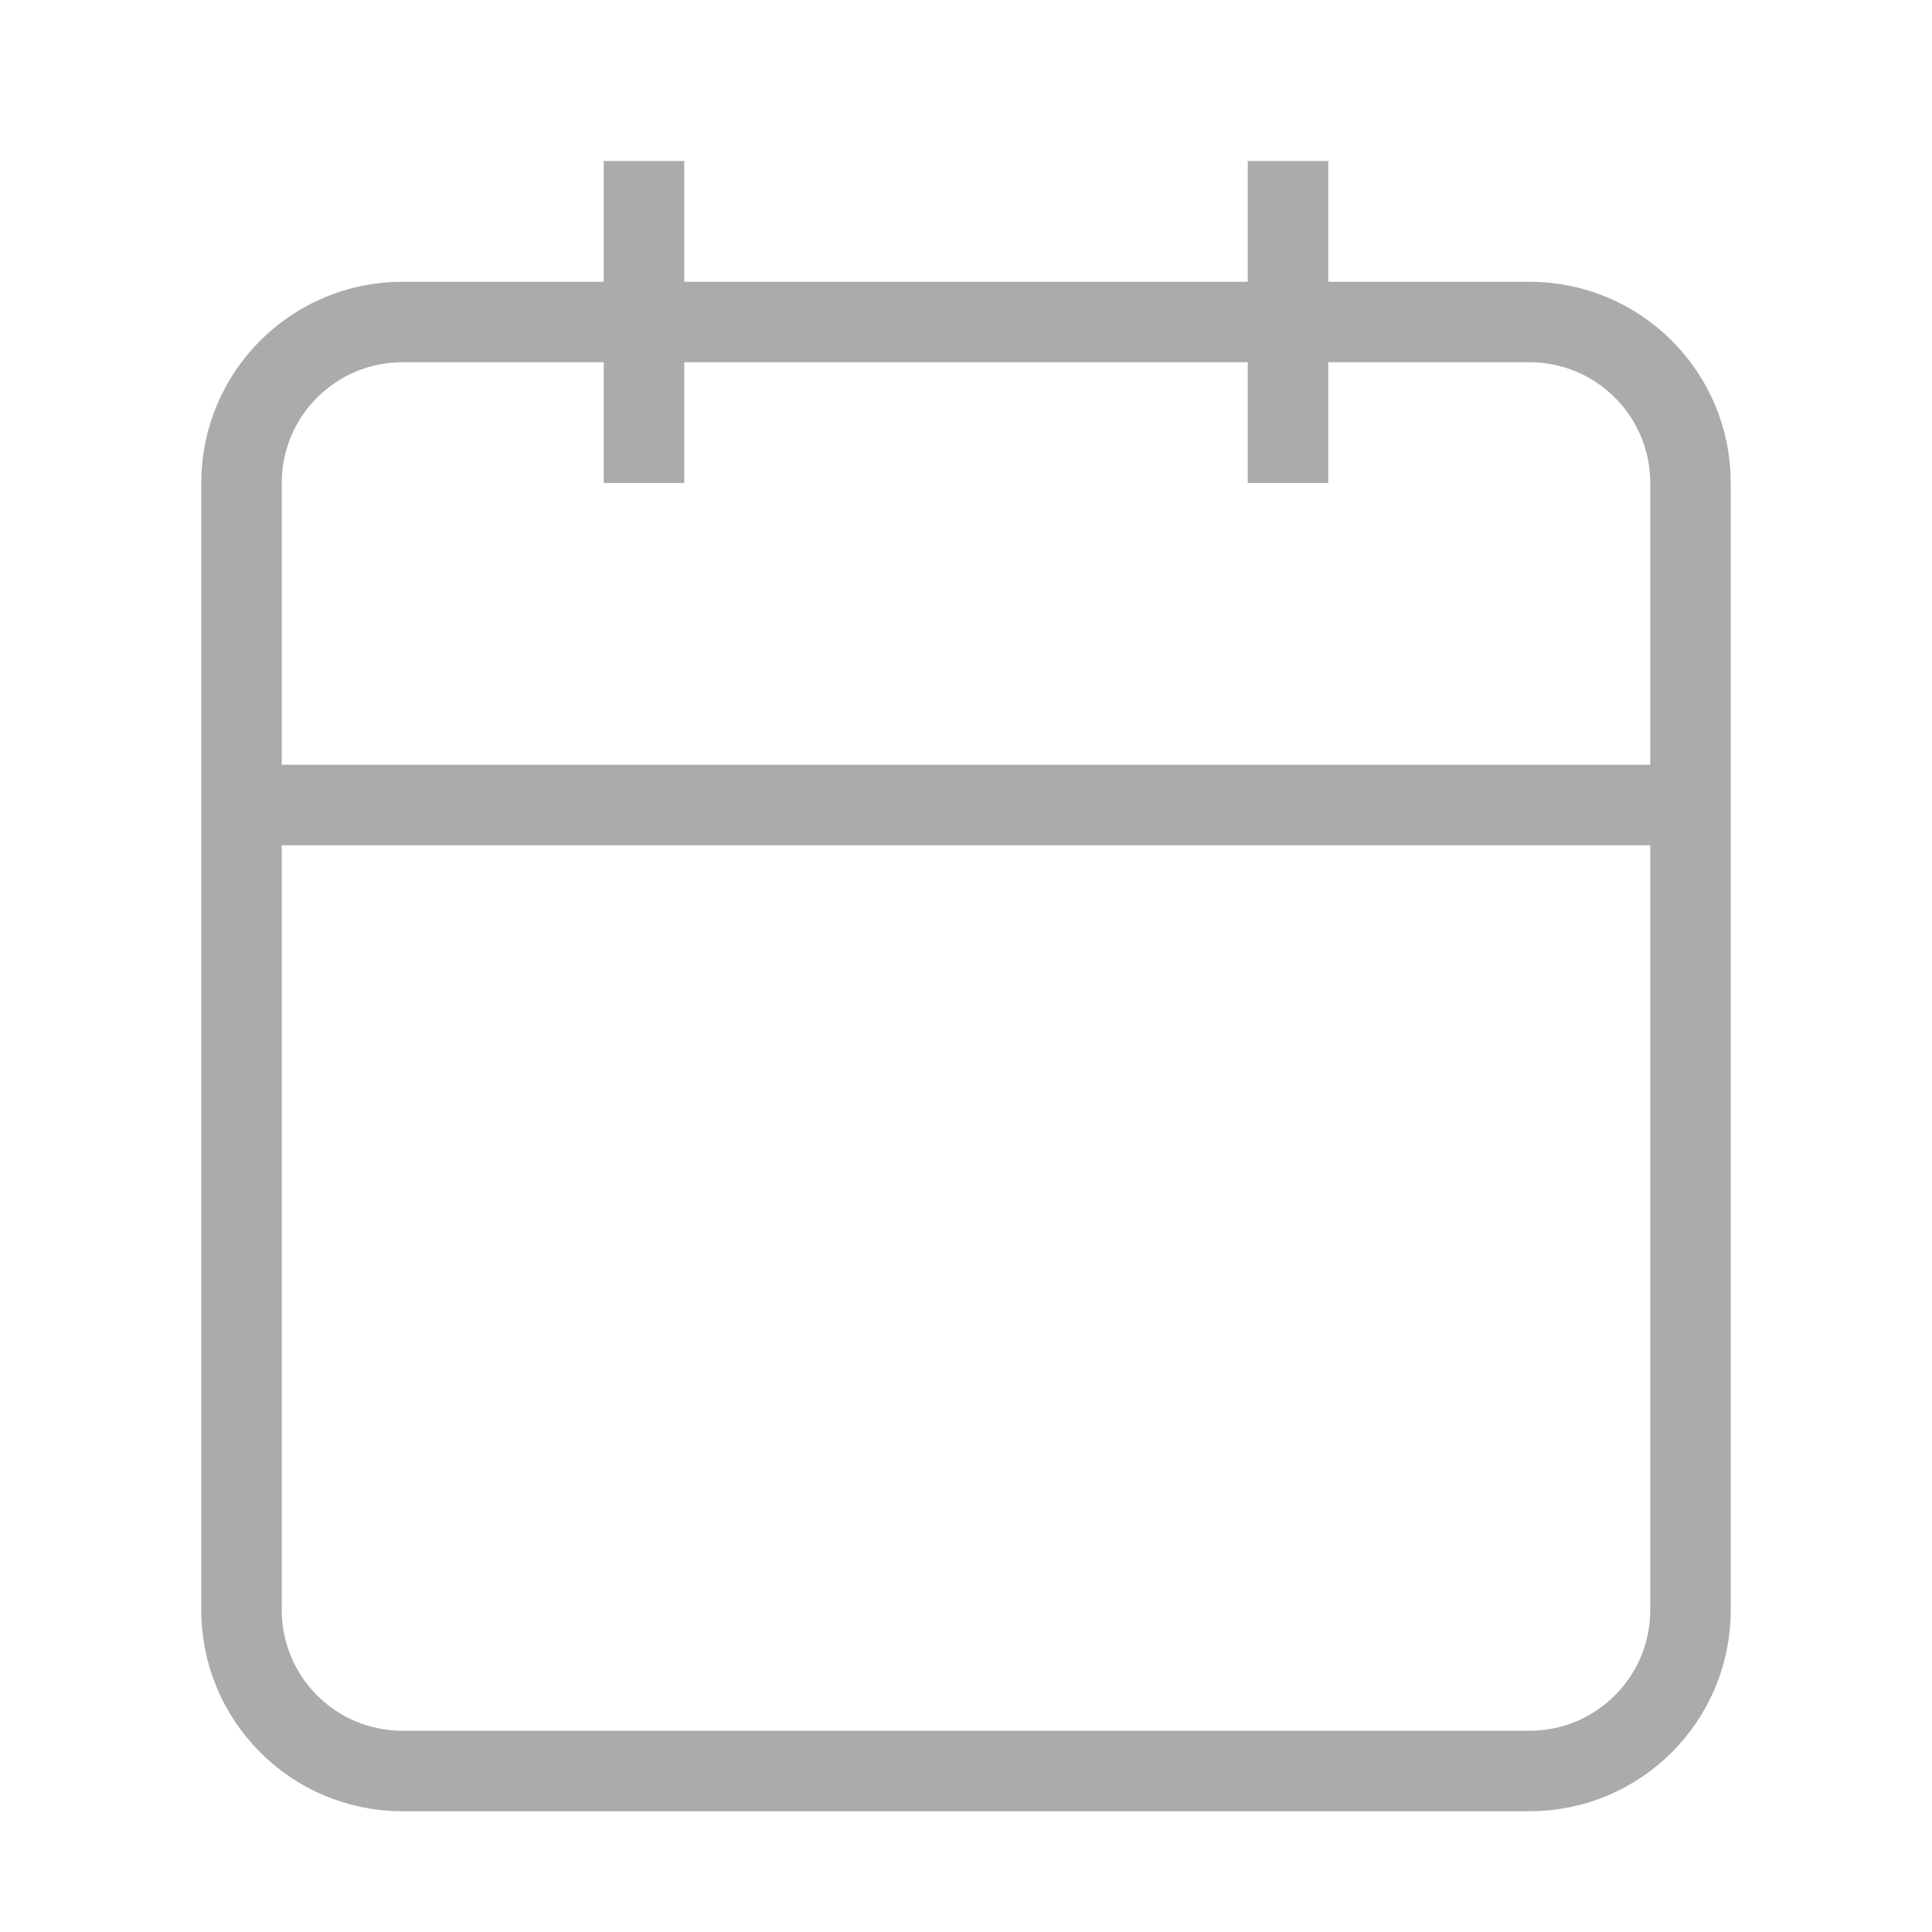     <svg width="18" height="18" viewBox="0 0 24 24" fill="none" xmlns="http://www.w3.org/2000/svg">
    <g opacity="0.4">
    <path d="M19 4H5C3.895 4 3 4.895 3 6V20C3 21.105 3.895 22 5 22H19C20.105 22 21 21.105 21 20V6C21 4.895 20.105 4 19 4Z" stroke="#292D32" strokeWidth="2" strokeLinecap="round" strokeLinejoin="round"/>
    <path d="M16 2V6" stroke="#292D32" strokeWidth="2" strokeLinecap="round" strokeLinejoin="round"/>
    <path d="M8 2V6" stroke="#292D32" strokeWidth="2" strokeLinecap="round" strokeLinejoin="round"/>
    <path d="M3 10H21" stroke="#292D32" strokeWidth="2" strokeLinecap="round" strokeLinejoin="round"/>
    </g>
    </svg>
